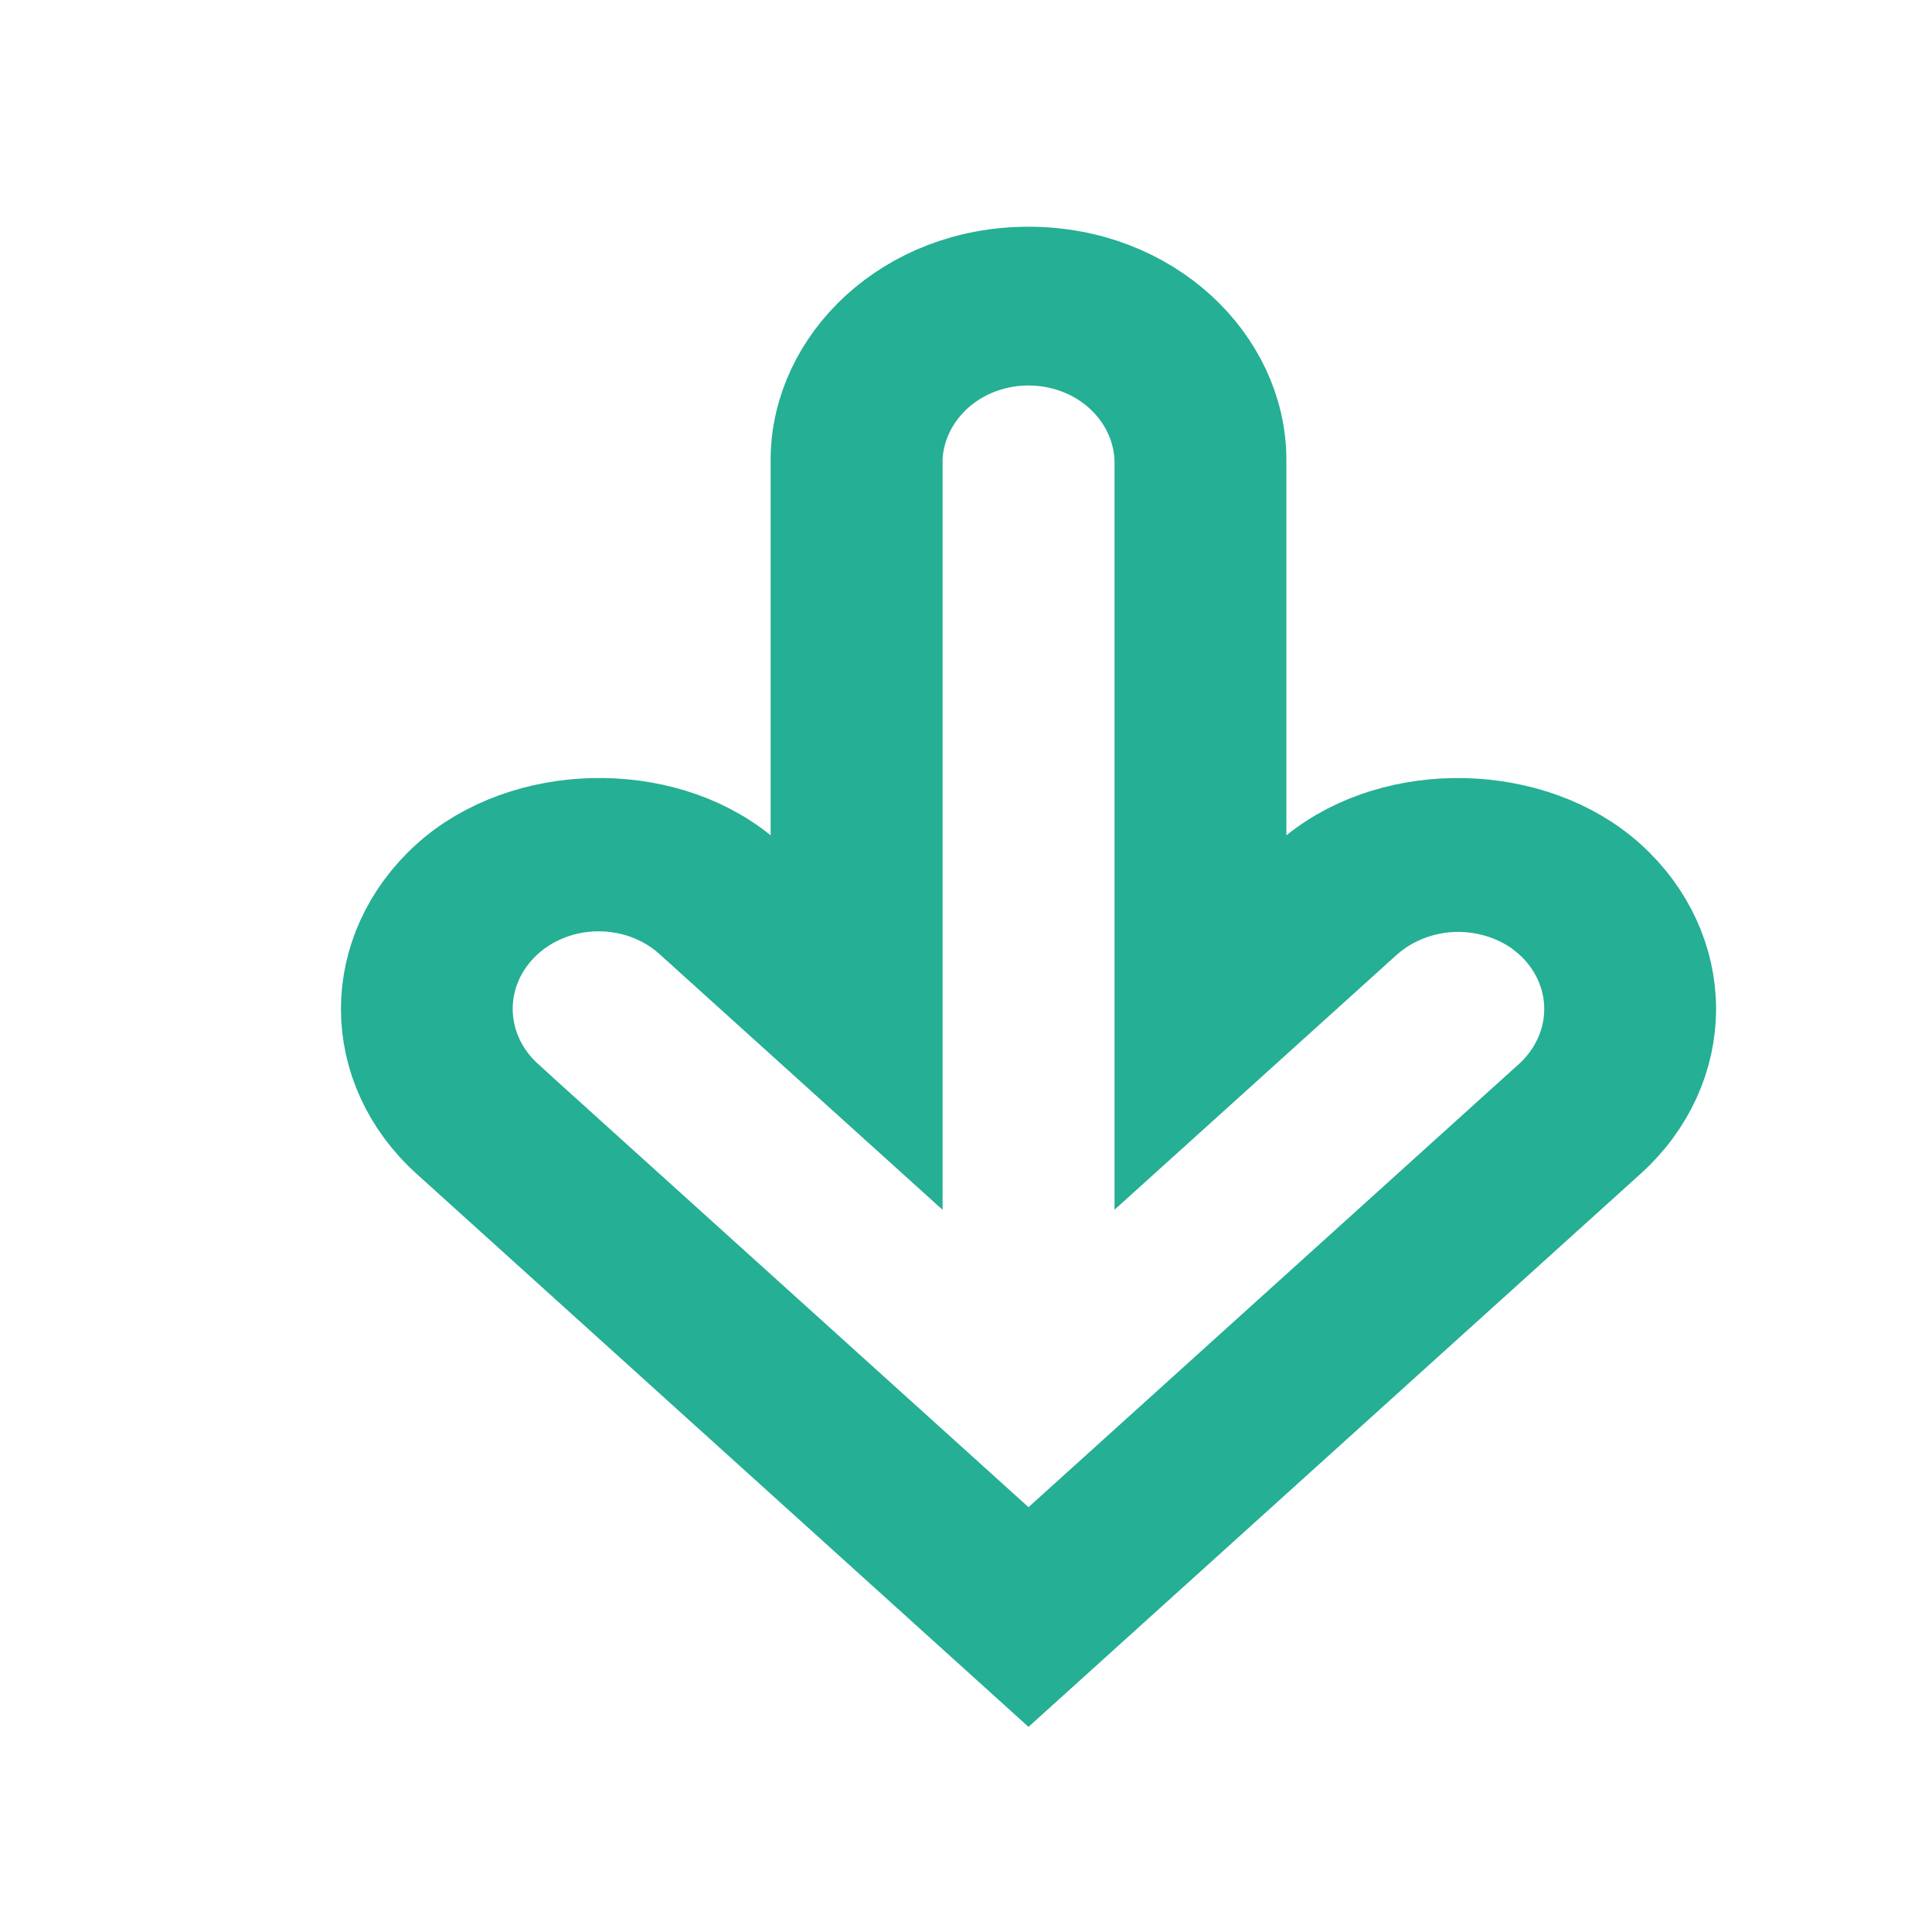 <svg width="17" height="17" viewBox="0 0 17 17" fill="none" xmlns="http://www.w3.org/2000/svg">
<path d="M9.05 2.495C10.073 2.495 10.819 3.238 10.819 4.046V8.398L11.634 7.739C12.309 7.193 13.458 7.219 14.101 7.799C14.428 8.095 14.6 8.484 14.6 8.878C14.6 9.272 14.428 9.662 14.101 9.957L9.05 14.521L4 9.957C3.673 9.662 3.5 9.272 3.5 8.878C3.5 8.484 3.673 8.095 4 7.799C4.643 7.219 5.792 7.192 6.467 7.739L7.281 8.398V4.046C7.281 3.238 8.026 2.495 9.05 2.495ZM10.307 4.033L10.306 4.021C10.29 3.7 10.138 3.409 9.9 3.203C9.664 2.999 9.359 2.892 9.05 2.892C8.741 2.892 8.436 2.999 8.2 3.203C7.963 3.409 7.81 3.7 7.794 4.021V9.52L6.138 8.024C5.899 7.808 5.586 7.695 5.269 7.695C5.031 7.694 4.795 7.758 4.59 7.881C4.384 8.005 4.216 8.187 4.114 8.408C4.012 8.631 3.985 8.879 4.038 9.119C4.091 9.359 4.22 9.57 4.398 9.732V9.733L8.715 13.633L9.05 13.937L9.385 13.633L13.701 9.733C13.941 9.516 14.088 9.209 14.088 8.878C14.088 8.547 13.941 8.242 13.701 8.025V8.024L13.694 8.018L13.602 7.945C13.378 7.784 13.107 7.701 12.832 7.7C12.518 7.7 12.208 7.81 11.969 8.018L11.962 8.024L10.307 9.519V4.033Z" fill="#25AF94" stroke="#25AF94"/>
</svg>
